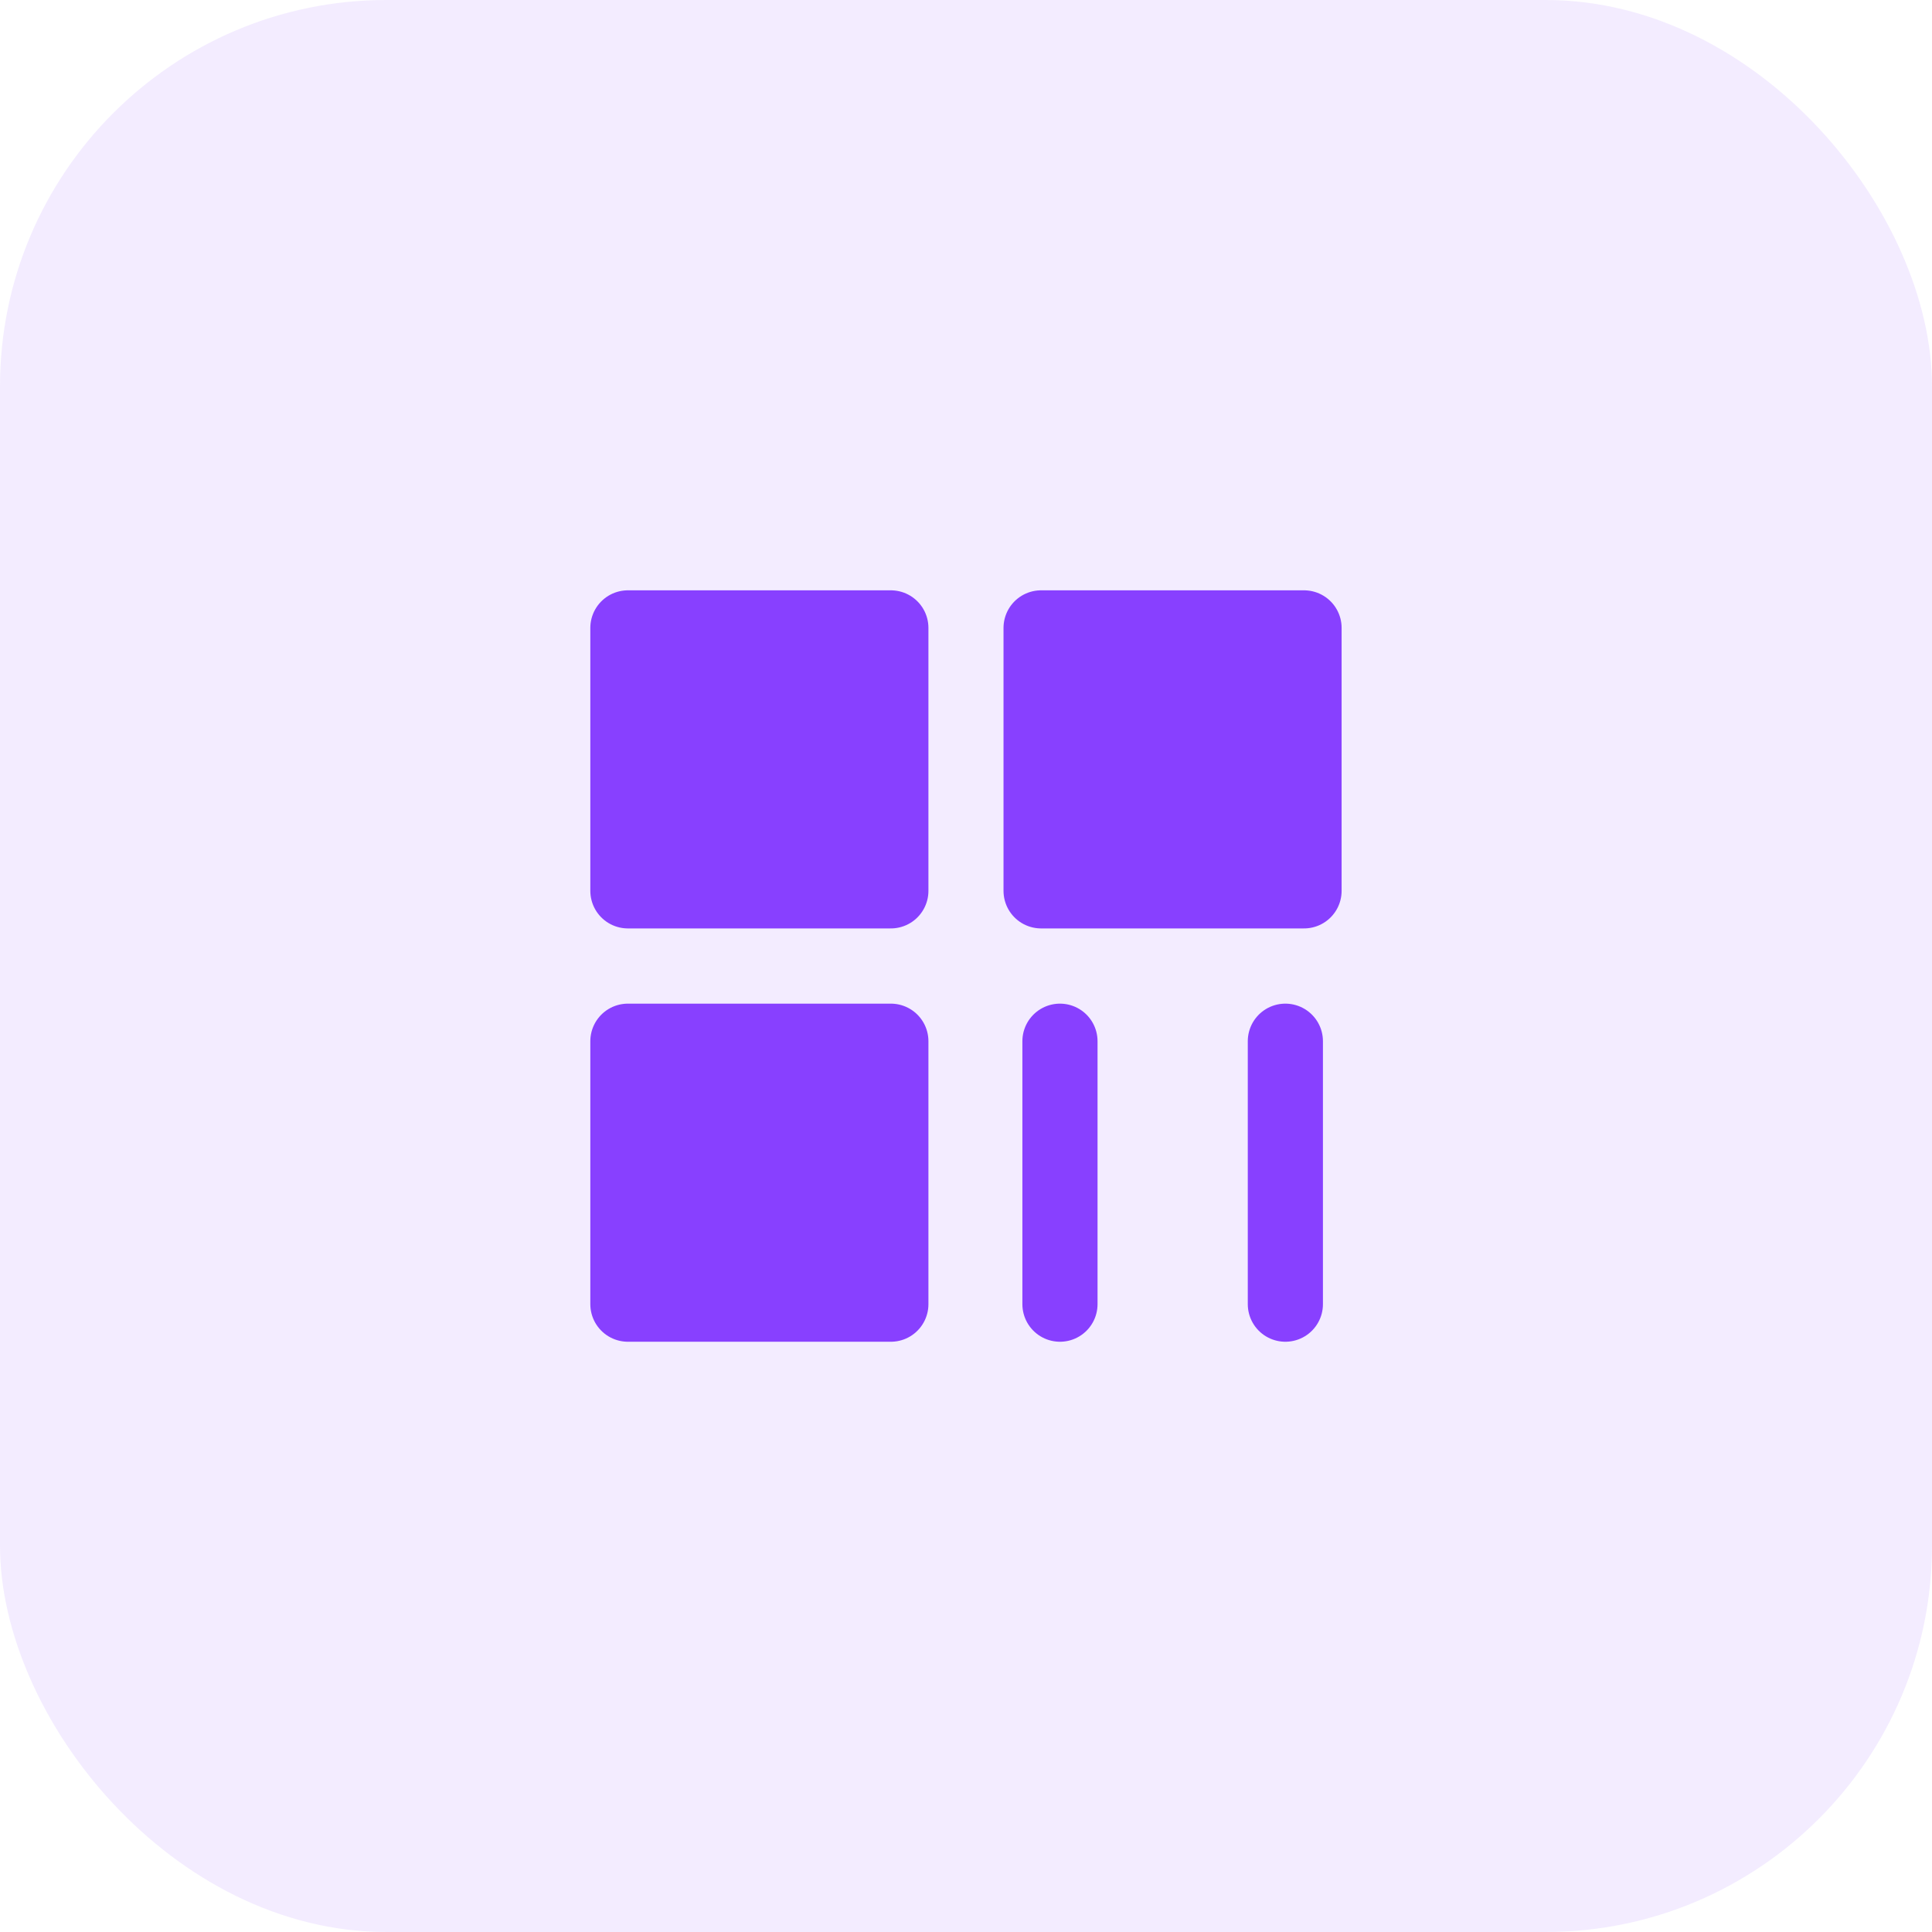 <svg width="30" height="30" viewBox="0 0 30 30" fill="none" xmlns="http://www.w3.org/2000/svg">
<rect width="30" height="30" rx="6" fill="#8840FF" fill-opacity="0.1"/>
<path d="M13.833 9.75H9.75V13.833H13.833V9.75Z" fill="#8840FF" stroke="#8840FF" stroke-width="1.167" stroke-linejoin="round"/>
<path d="M13.833 16.168H9.75V20.251H13.833V16.168Z" fill="#8840FF" stroke="#8840FF" stroke-width="1.167" stroke-linejoin="round"/>
<path d="M20.249 9.75H16.166V13.833H20.249V9.75Z" fill="#8840FF" stroke="#8840FF" stroke-width="1.167" stroke-linejoin="round"/>
<path d="M16.459 16.168V20.251" stroke="#8840FF" stroke-width="1.167" stroke-linecap="round"/>
<path d="M19.959 16.168V20.251" stroke="#8840FF" stroke-width="1.167" stroke-linecap="round"/>
</svg>
